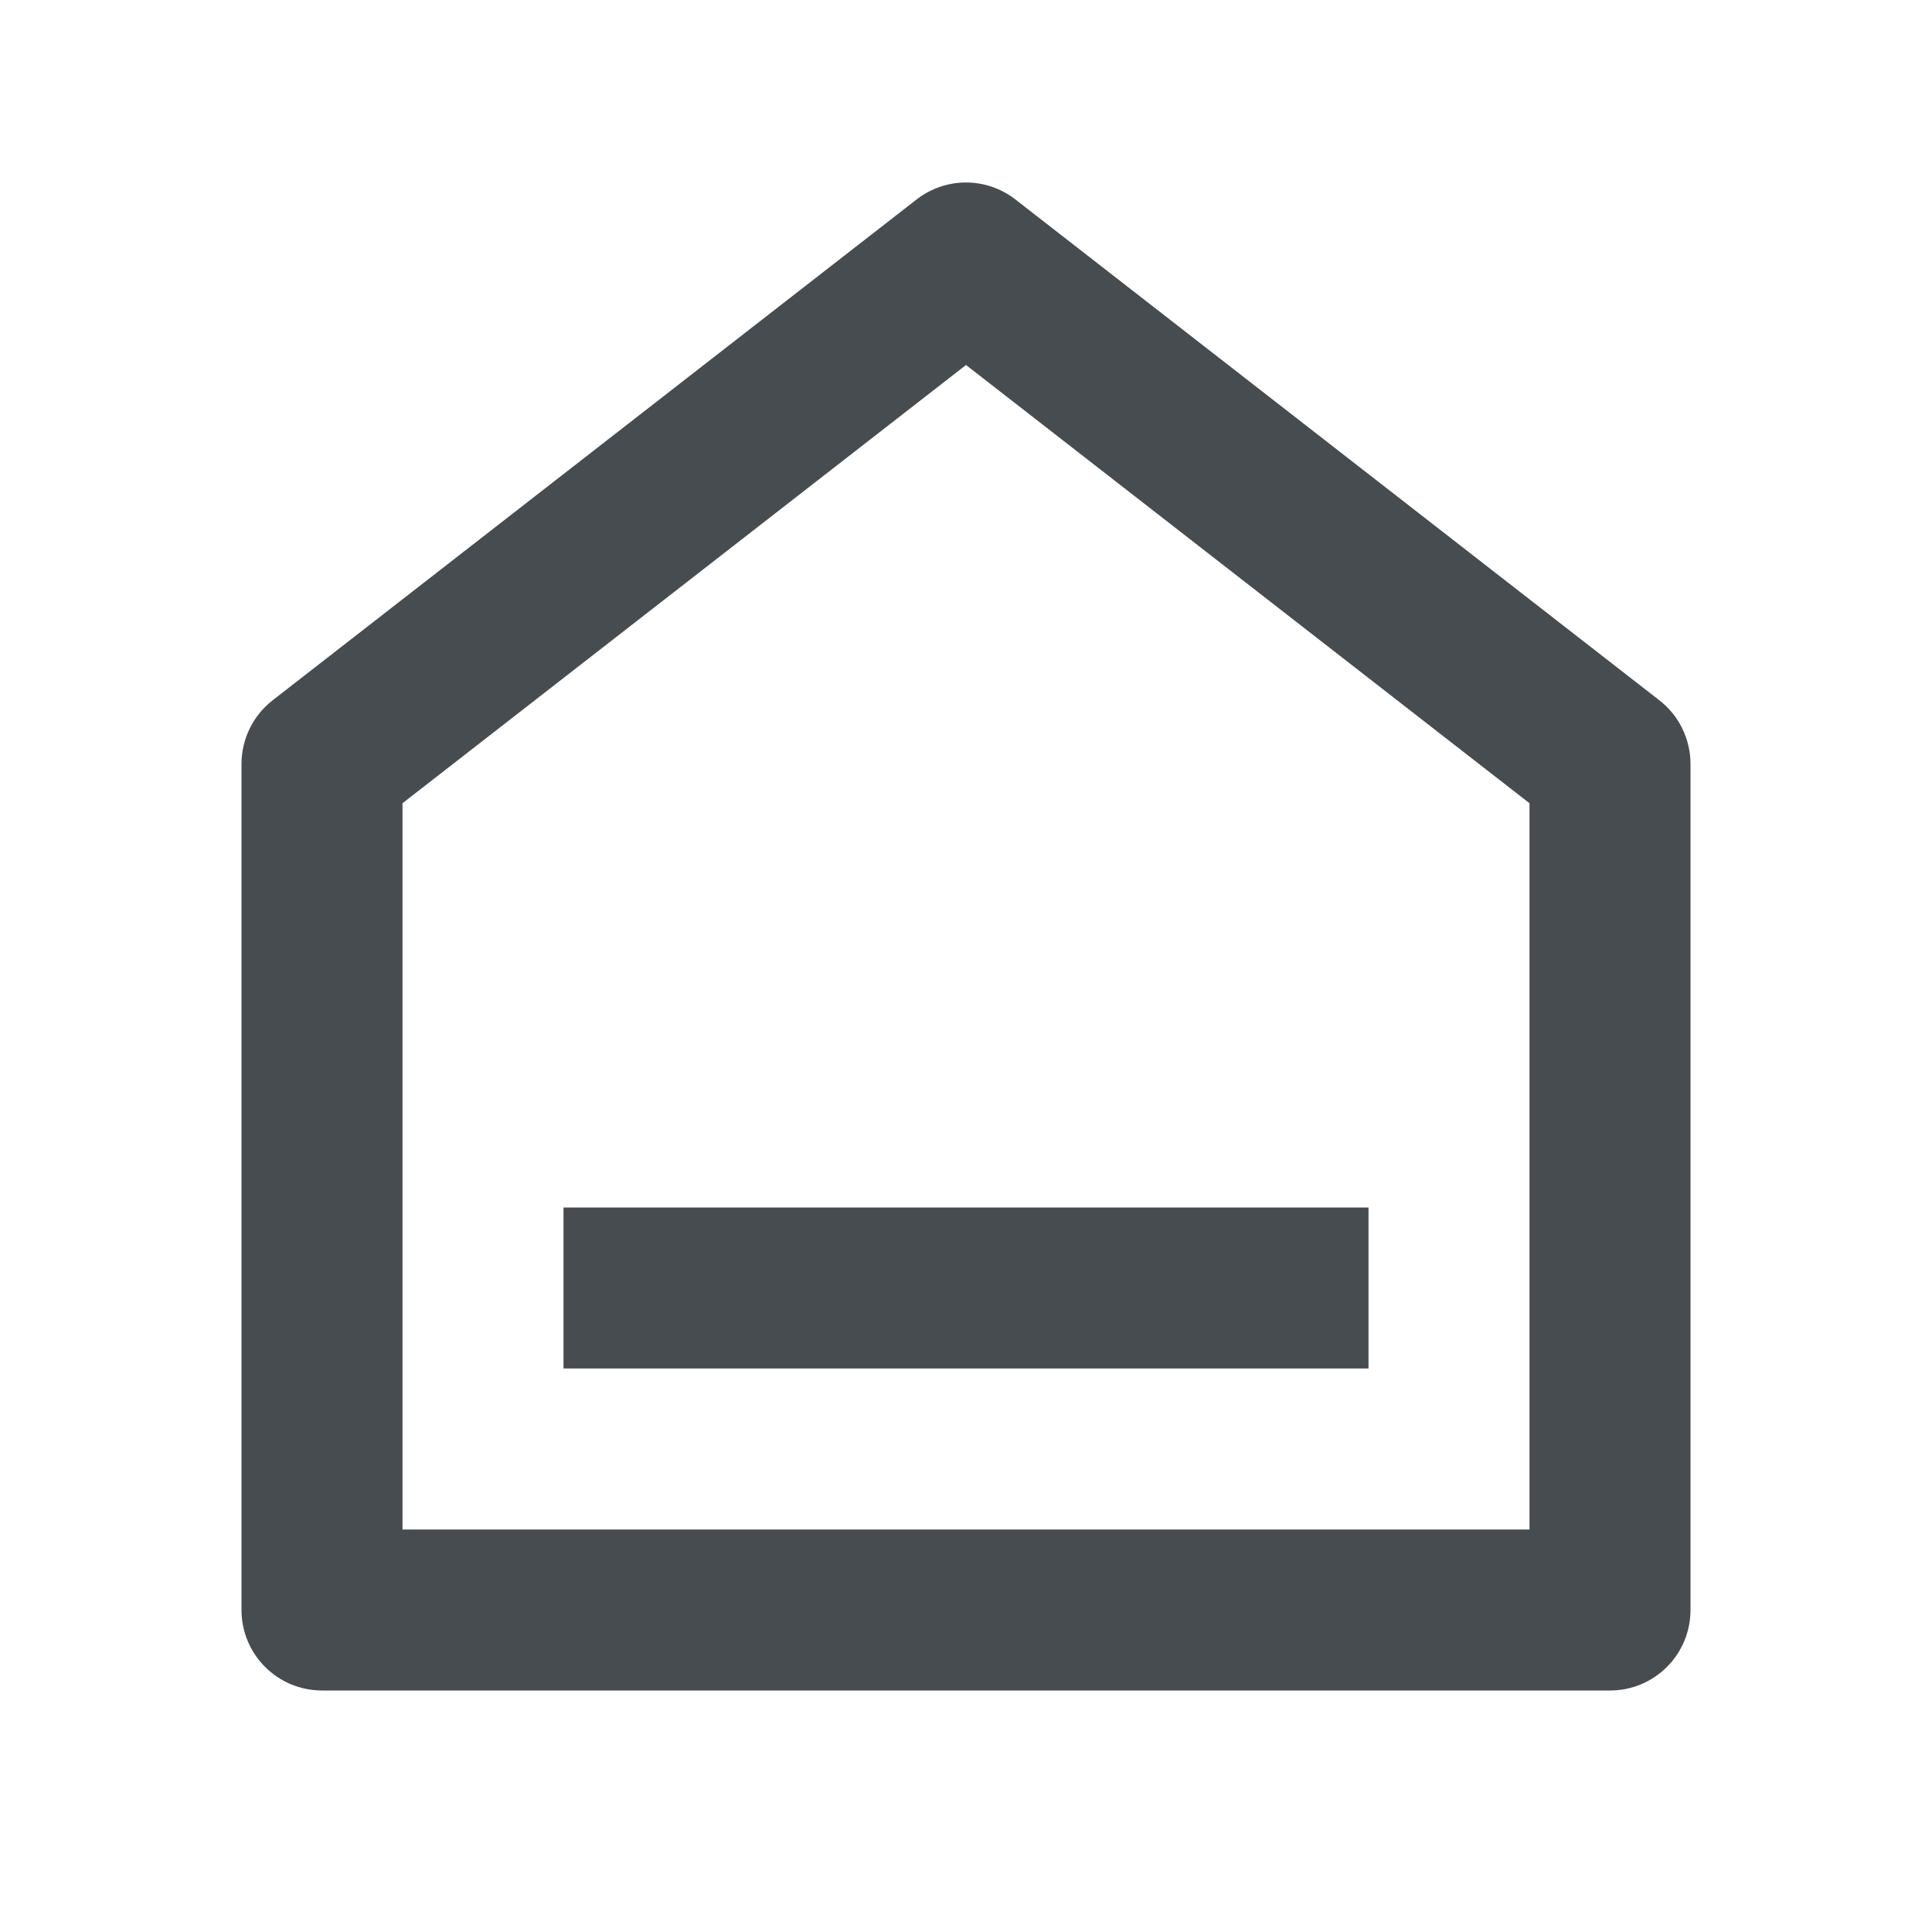 <svg width="24" height="24" viewBox="0 0 24 24" fill="none" xmlns="http://www.w3.org/2000/svg">
<g clip-path="url(#clip0_1035_4426)">
<g clip-path="url(#clip1_1035_4426)">
<path d="M21 20C21 20.265 20.895 20.52 20.707 20.707C20.52 20.895 20.265 21 20 21H4C3.735 21 3.48 20.895 3.293 20.707C3.105 20.52 3 20.265 3 20V9.49C3 9.338 3.035 9.187 3.102 9.05C3.168 8.913 3.266 8.794 3.386 8.7L11.386 2.478C11.562 2.341 11.778 2.267 12 2.267C12.222 2.267 12.438 2.341 12.614 2.478L20.614 8.7C20.734 8.794 20.832 8.913 20.898 9.05C20.965 9.187 21 9.338 21 9.49V20ZM19 19V9.978L12 4.534L5 9.978V19H19ZM7 15H17V17H7V15Z" fill="#464C4F"/>
</g>
</g>
<defs>
<clipPath id="clip0_1035_4426">
<rect width="24" height="24" fill="white"/>
</clipPath>
<clipPath id="clip1_1035_4426">
<rect width="24" height="24" fill="white"/>
</clipPath>
</defs>
</svg>
